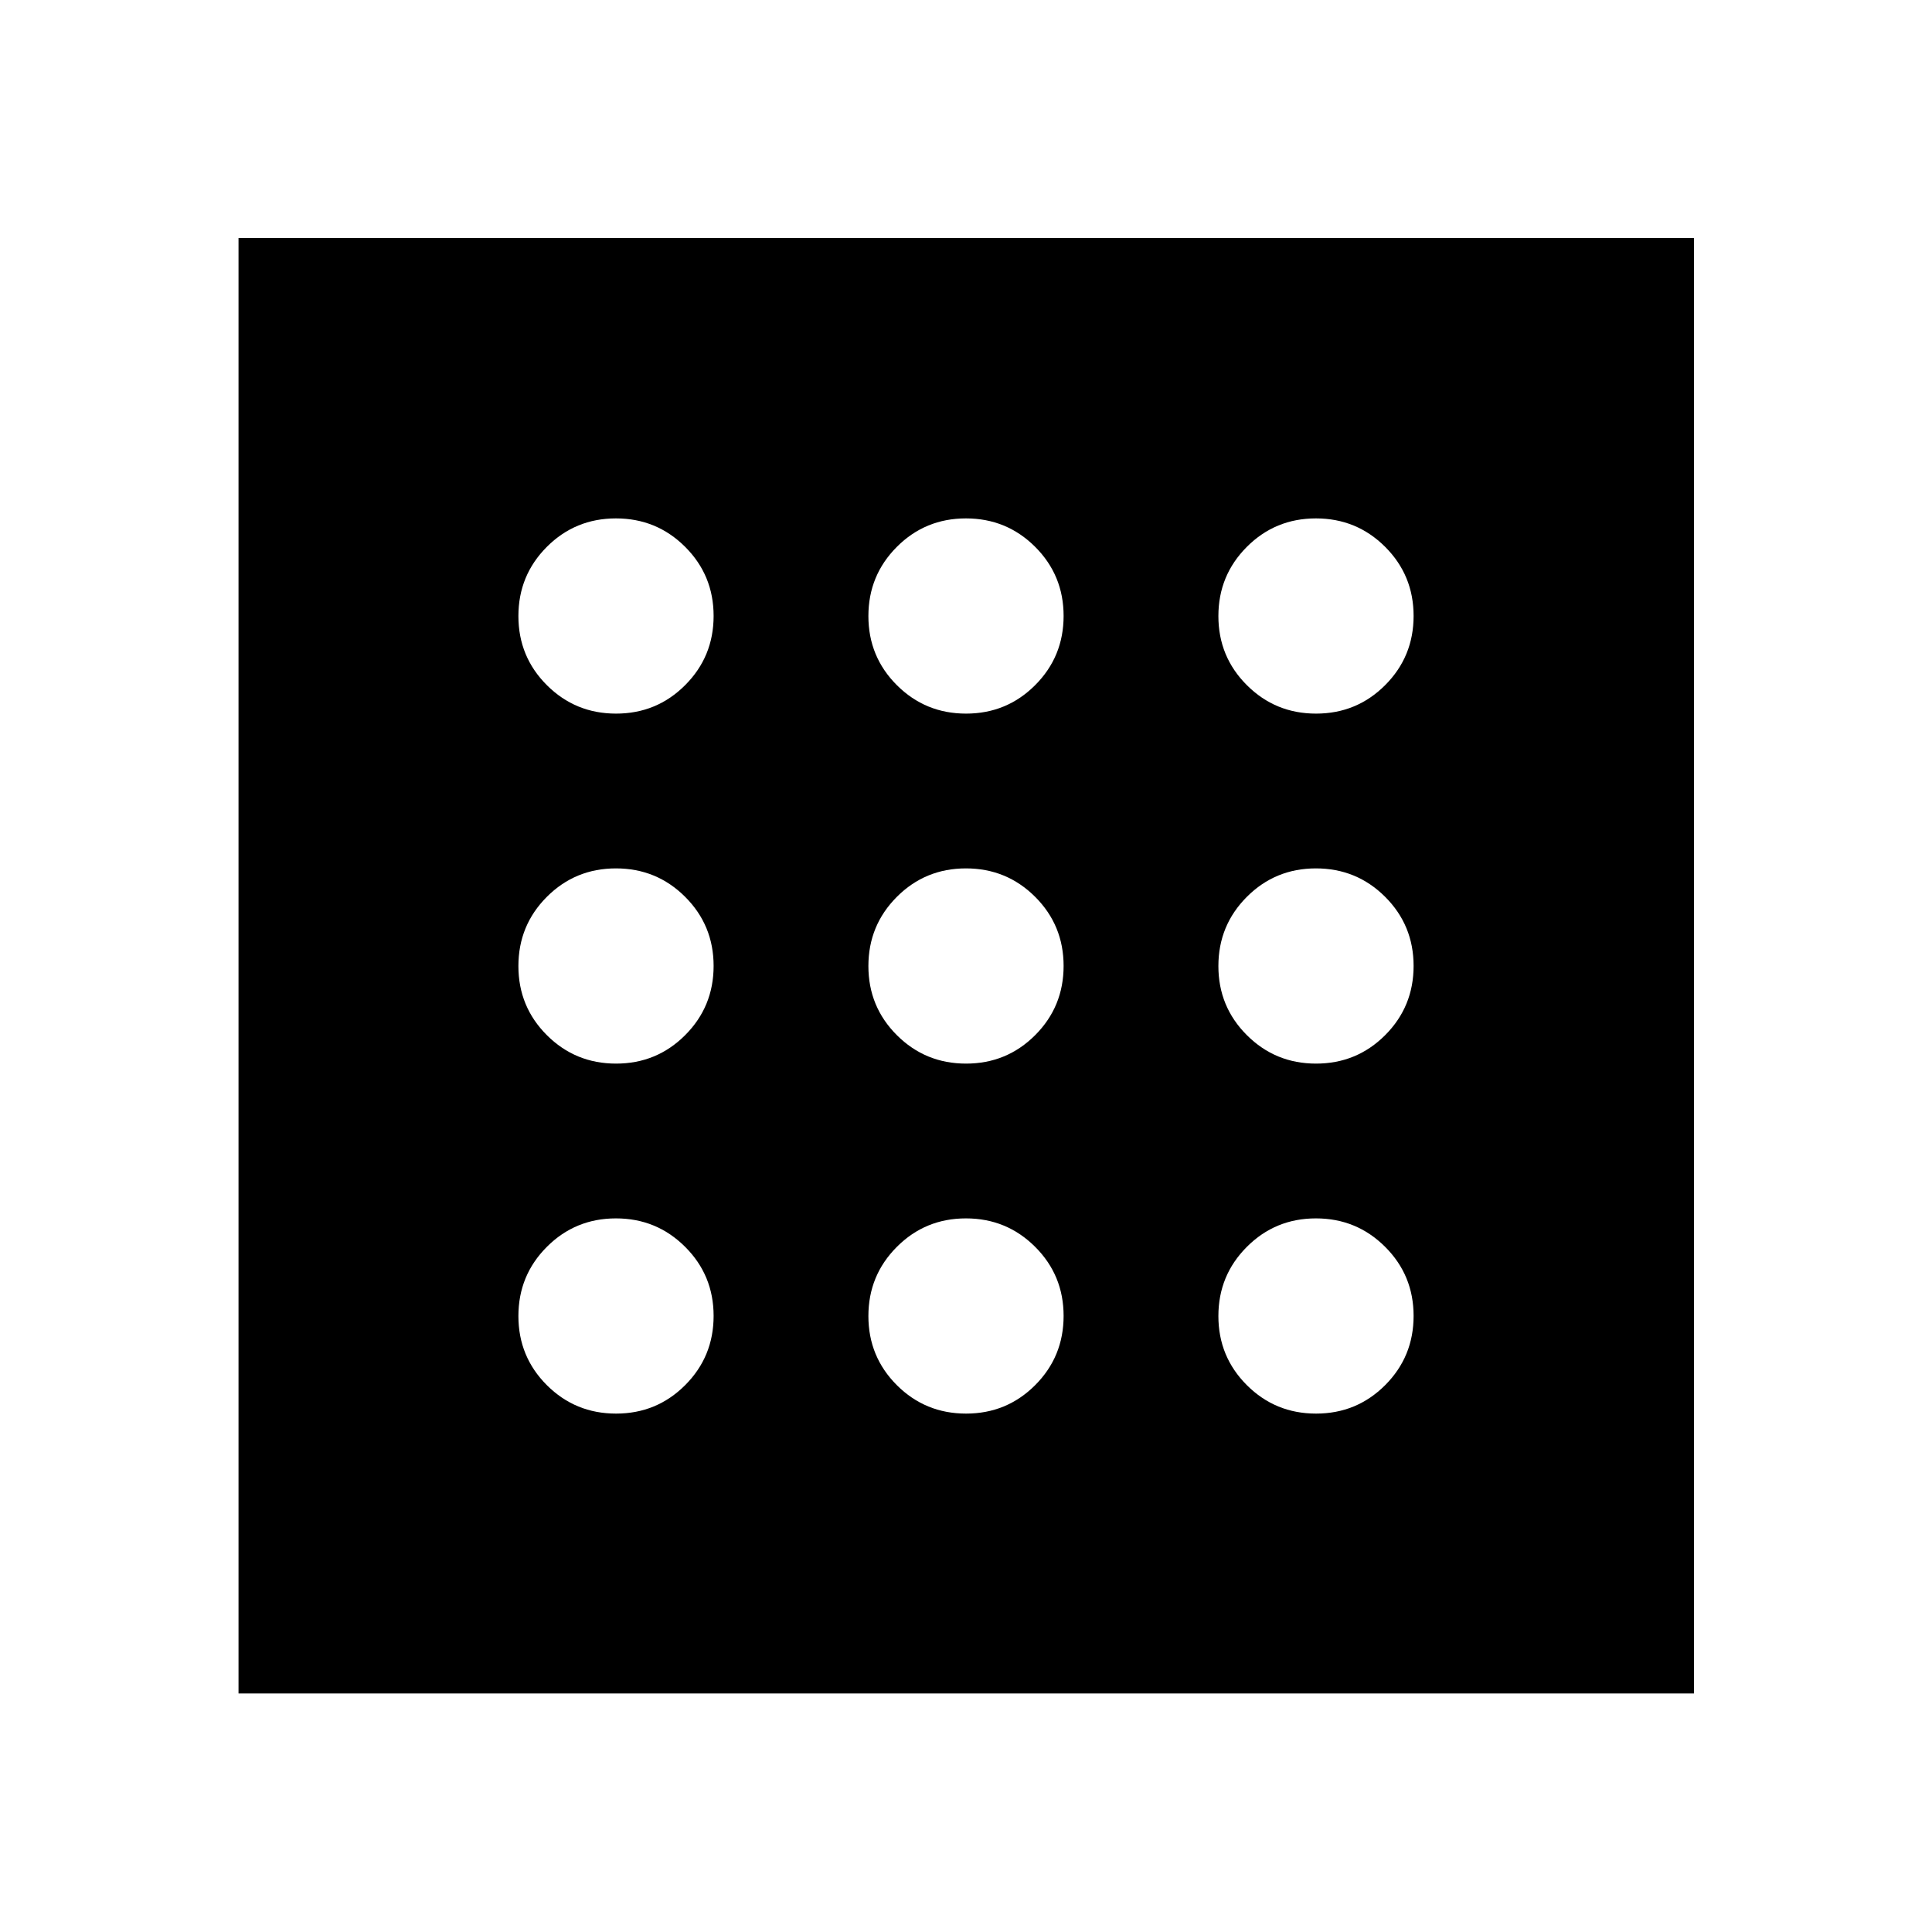 <svg xmlns="http://www.w3.org/2000/svg" height="48" viewBox="0 -960 960 960" width="48"><path d="M306.12-257.59q20.22 0 34.34-14.15 14.13-14.16 14.13-34.38 0-20.22-14.16-34.34-14.15-14.13-34.37-14.13t-34.35 14.16q-14.12 14.15-14.12 34.37t14.15 34.35q14.16 14.12 34.38 14.12Zm0-347.82q20.22 0 34.34-14.16 14.13-14.15 14.13-34.37t-14.16-34.35q-14.15-14.12-34.37-14.12t-34.35 14.15q-14.12 14.16-14.12 34.38 0 20.22 14.15 34.34 14.16 14.13 34.38 14.13Zm0 173.91q20.22 0 34.34-14.15 14.13-14.16 14.13-34.38 0-20.22-14.16-34.35-14.15-14.12-34.37-14.12t-34.35 14.15q-14.12 14.16-14.12 34.38 0 20.22 14.15 34.34 14.16 14.13 34.38 14.13Zm347.82 173.91q20.22 0 34.35-14.15 14.12-14.16 14.12-34.38 0-20.22-14.15-34.34-14.16-14.13-34.38-14.13-20.22 0-34.34 14.16-14.13 14.15-14.13 34.37t14.16 34.35q14.15 14.12 34.37 14.12Zm0-347.82q20.22 0 34.35-14.16 14.12-14.15 14.12-34.37t-14.15-34.35q-14.16-14.12-34.38-14.12-20.22 0-34.34 14.15-14.13 14.16-14.13 34.38 0 20.22 14.16 34.34 14.15 14.13 34.37 14.13Zm0 173.91q20.22 0 34.35-14.15 14.12-14.16 14.12-34.38 0-20.22-14.15-34.35-14.16-14.12-34.38-14.12-20.22 0-34.34 14.15-14.13 14.16-14.13 34.38 0 20.22 14.16 34.34 14.15 14.13 34.37 14.13ZM480.03-605.41q20.22 0 34.35-14.16 14.12-14.15 14.12-34.37t-14.15-34.35q-14.16-14.12-34.38-14.12-20.22 0-34.34 14.15-14.13 14.16-14.13 34.38 0 20.22 14.15 34.34 14.16 14.13 34.38 14.13Zm0 347.82q20.22 0 34.35-14.15 14.12-14.16 14.12-34.38 0-20.22-14.15-34.34-14.16-14.13-34.38-14.13-20.22 0-34.34 14.16-14.13 14.15-14.13 34.37t14.15 34.35q14.16 14.12 34.38 14.12Zm0-173.91q20.22 0 34.35-14.15 14.12-14.16 14.12-34.38 0-20.22-14.15-34.35-14.16-14.12-34.38-14.12-20.22 0-34.34 14.15-14.13 14.16-14.13 34.38 0 20.22 14.15 34.34 14.16 14.13 34.38 14.13ZM118.52-118.52v-723.2h723.2v723.2h-723.2Z"/></svg>